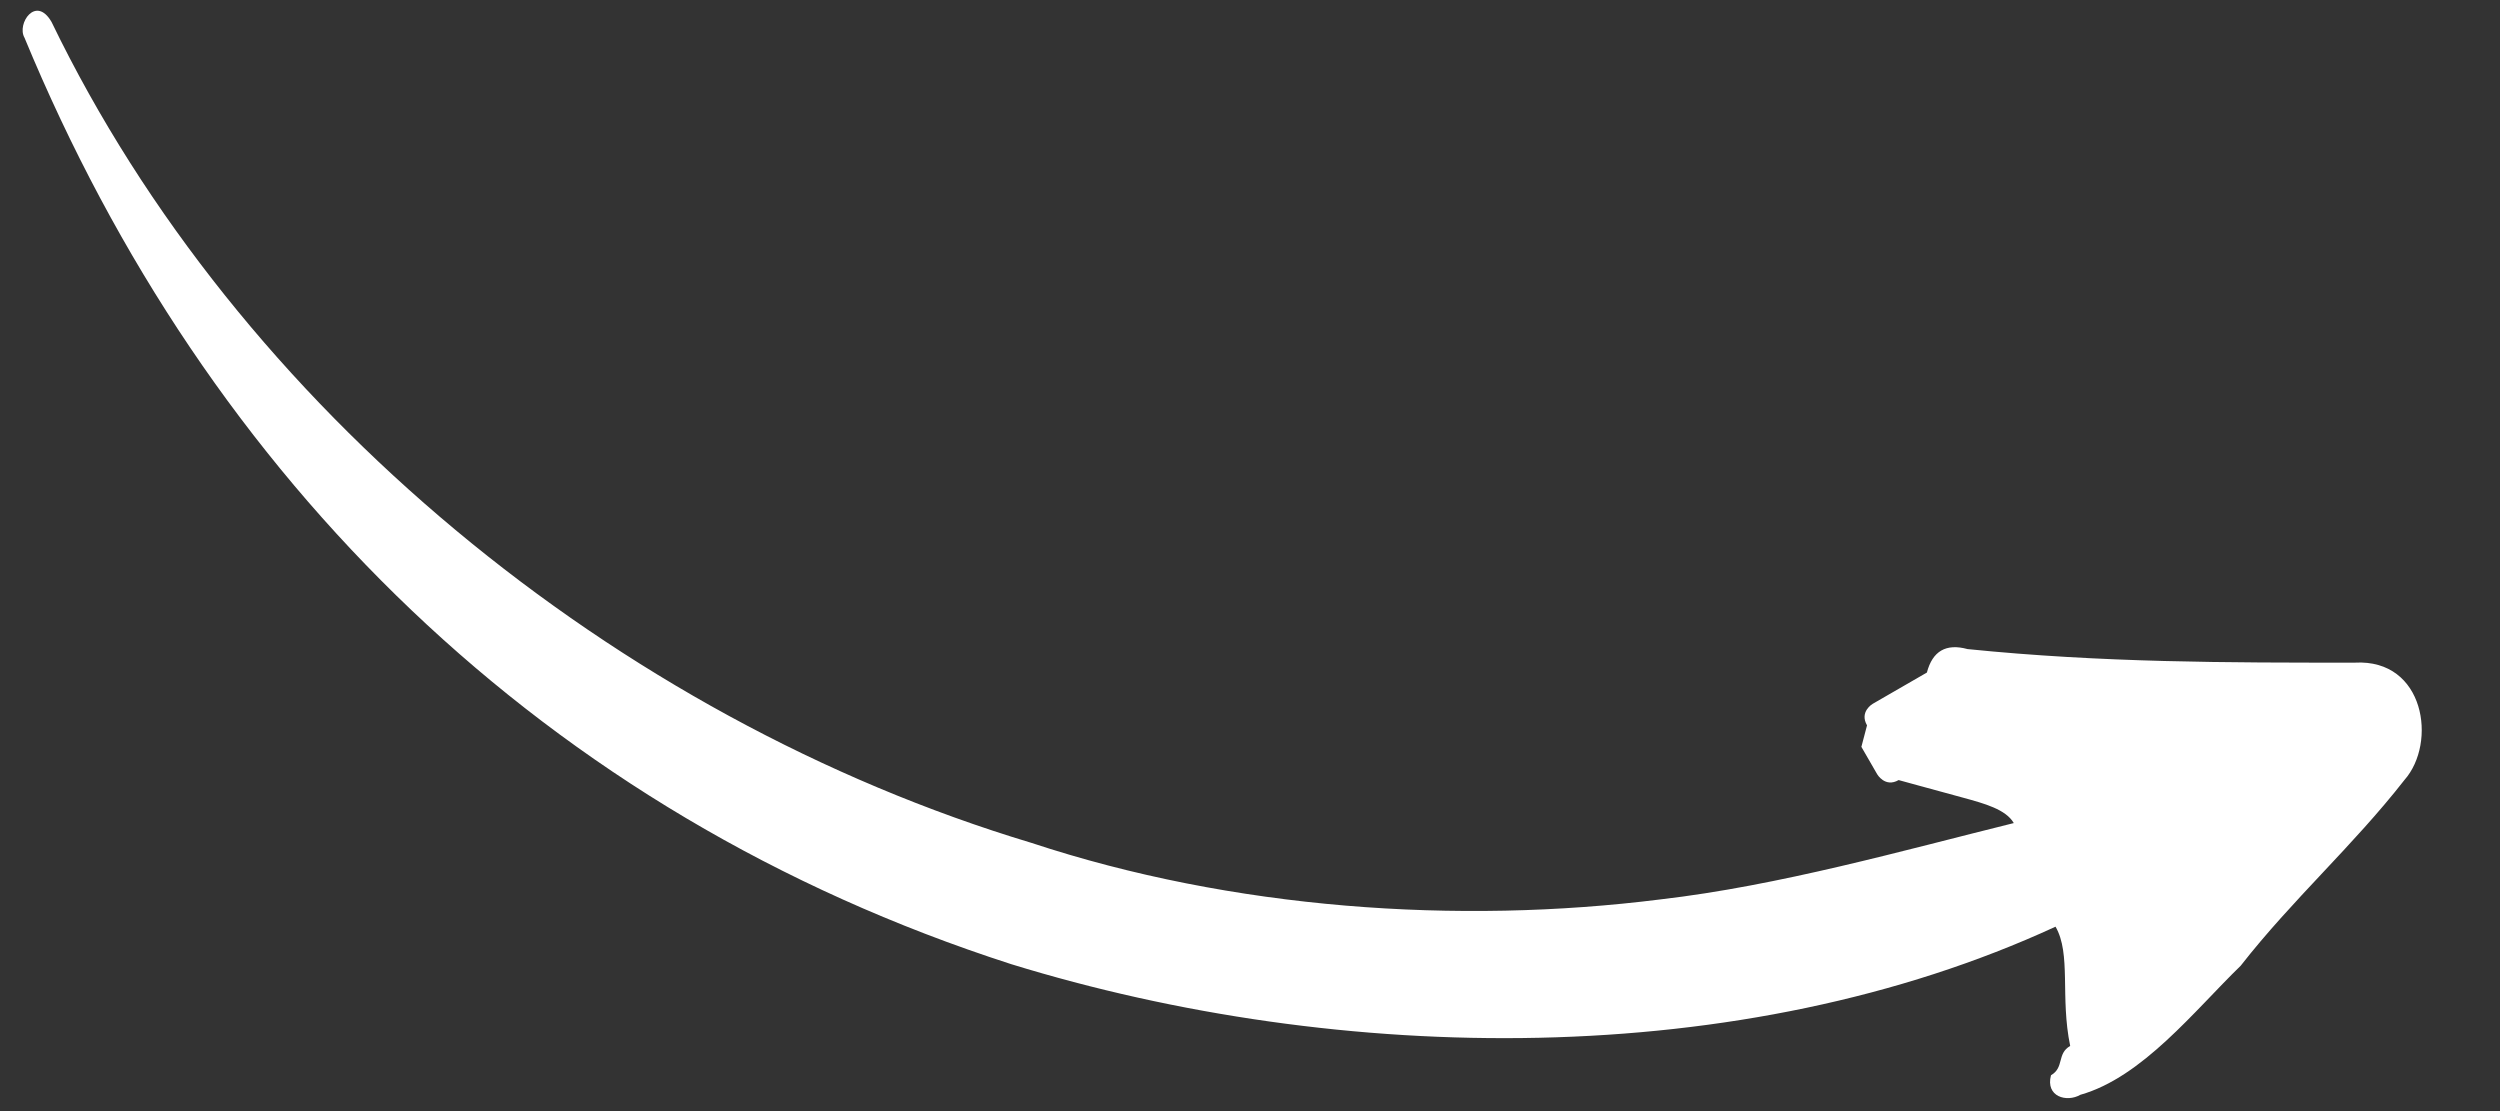 <svg width="171" height="76" fill="none" xmlns="http://www.w3.org/2000/svg"><rect width="100%" height="100%" fill="#333333" stroke="none"/><path d="M141.6 71.542c-.927.535-.387 1.47-1.313 2.006-.387 1.471 1.08 1.872 2.007 1.337 4.248-1.205 7.802-5.753 10.97-8.83 3.554-4.547 7.648-8.159 11.202-12.707 2.241-2.541 1.393-8.291-3.396-8.023-8.65.003-17.3.005-26.491-.928-1.467-.401-2.394.134-2.78 1.605l-.927.535-1.854 1.07-.927.536s-.927.535-.387 1.471l-.386 1.471.54.936.54.936s.541.936 1.468.4l1.467.402 1.467.4 1.468.401c1.467.401 2.934.802 3.475 1.738-7.57 1.874-16.066 4.283-24.176 5.222-13.825 1.742-29.271.676-43.017-3.867-28.42-8.55-54.287-29.806-67.023-56.147-1.081-1.872-2.395.134-1.854 1.07 12.503 30.22 35.59 53.08 67.484 63.37 22.55 6.947 49.968 7.34 71.441-2.561 1.081 1.872.308 4.814 1.002 8.157z" fill="#fff"/></svg>